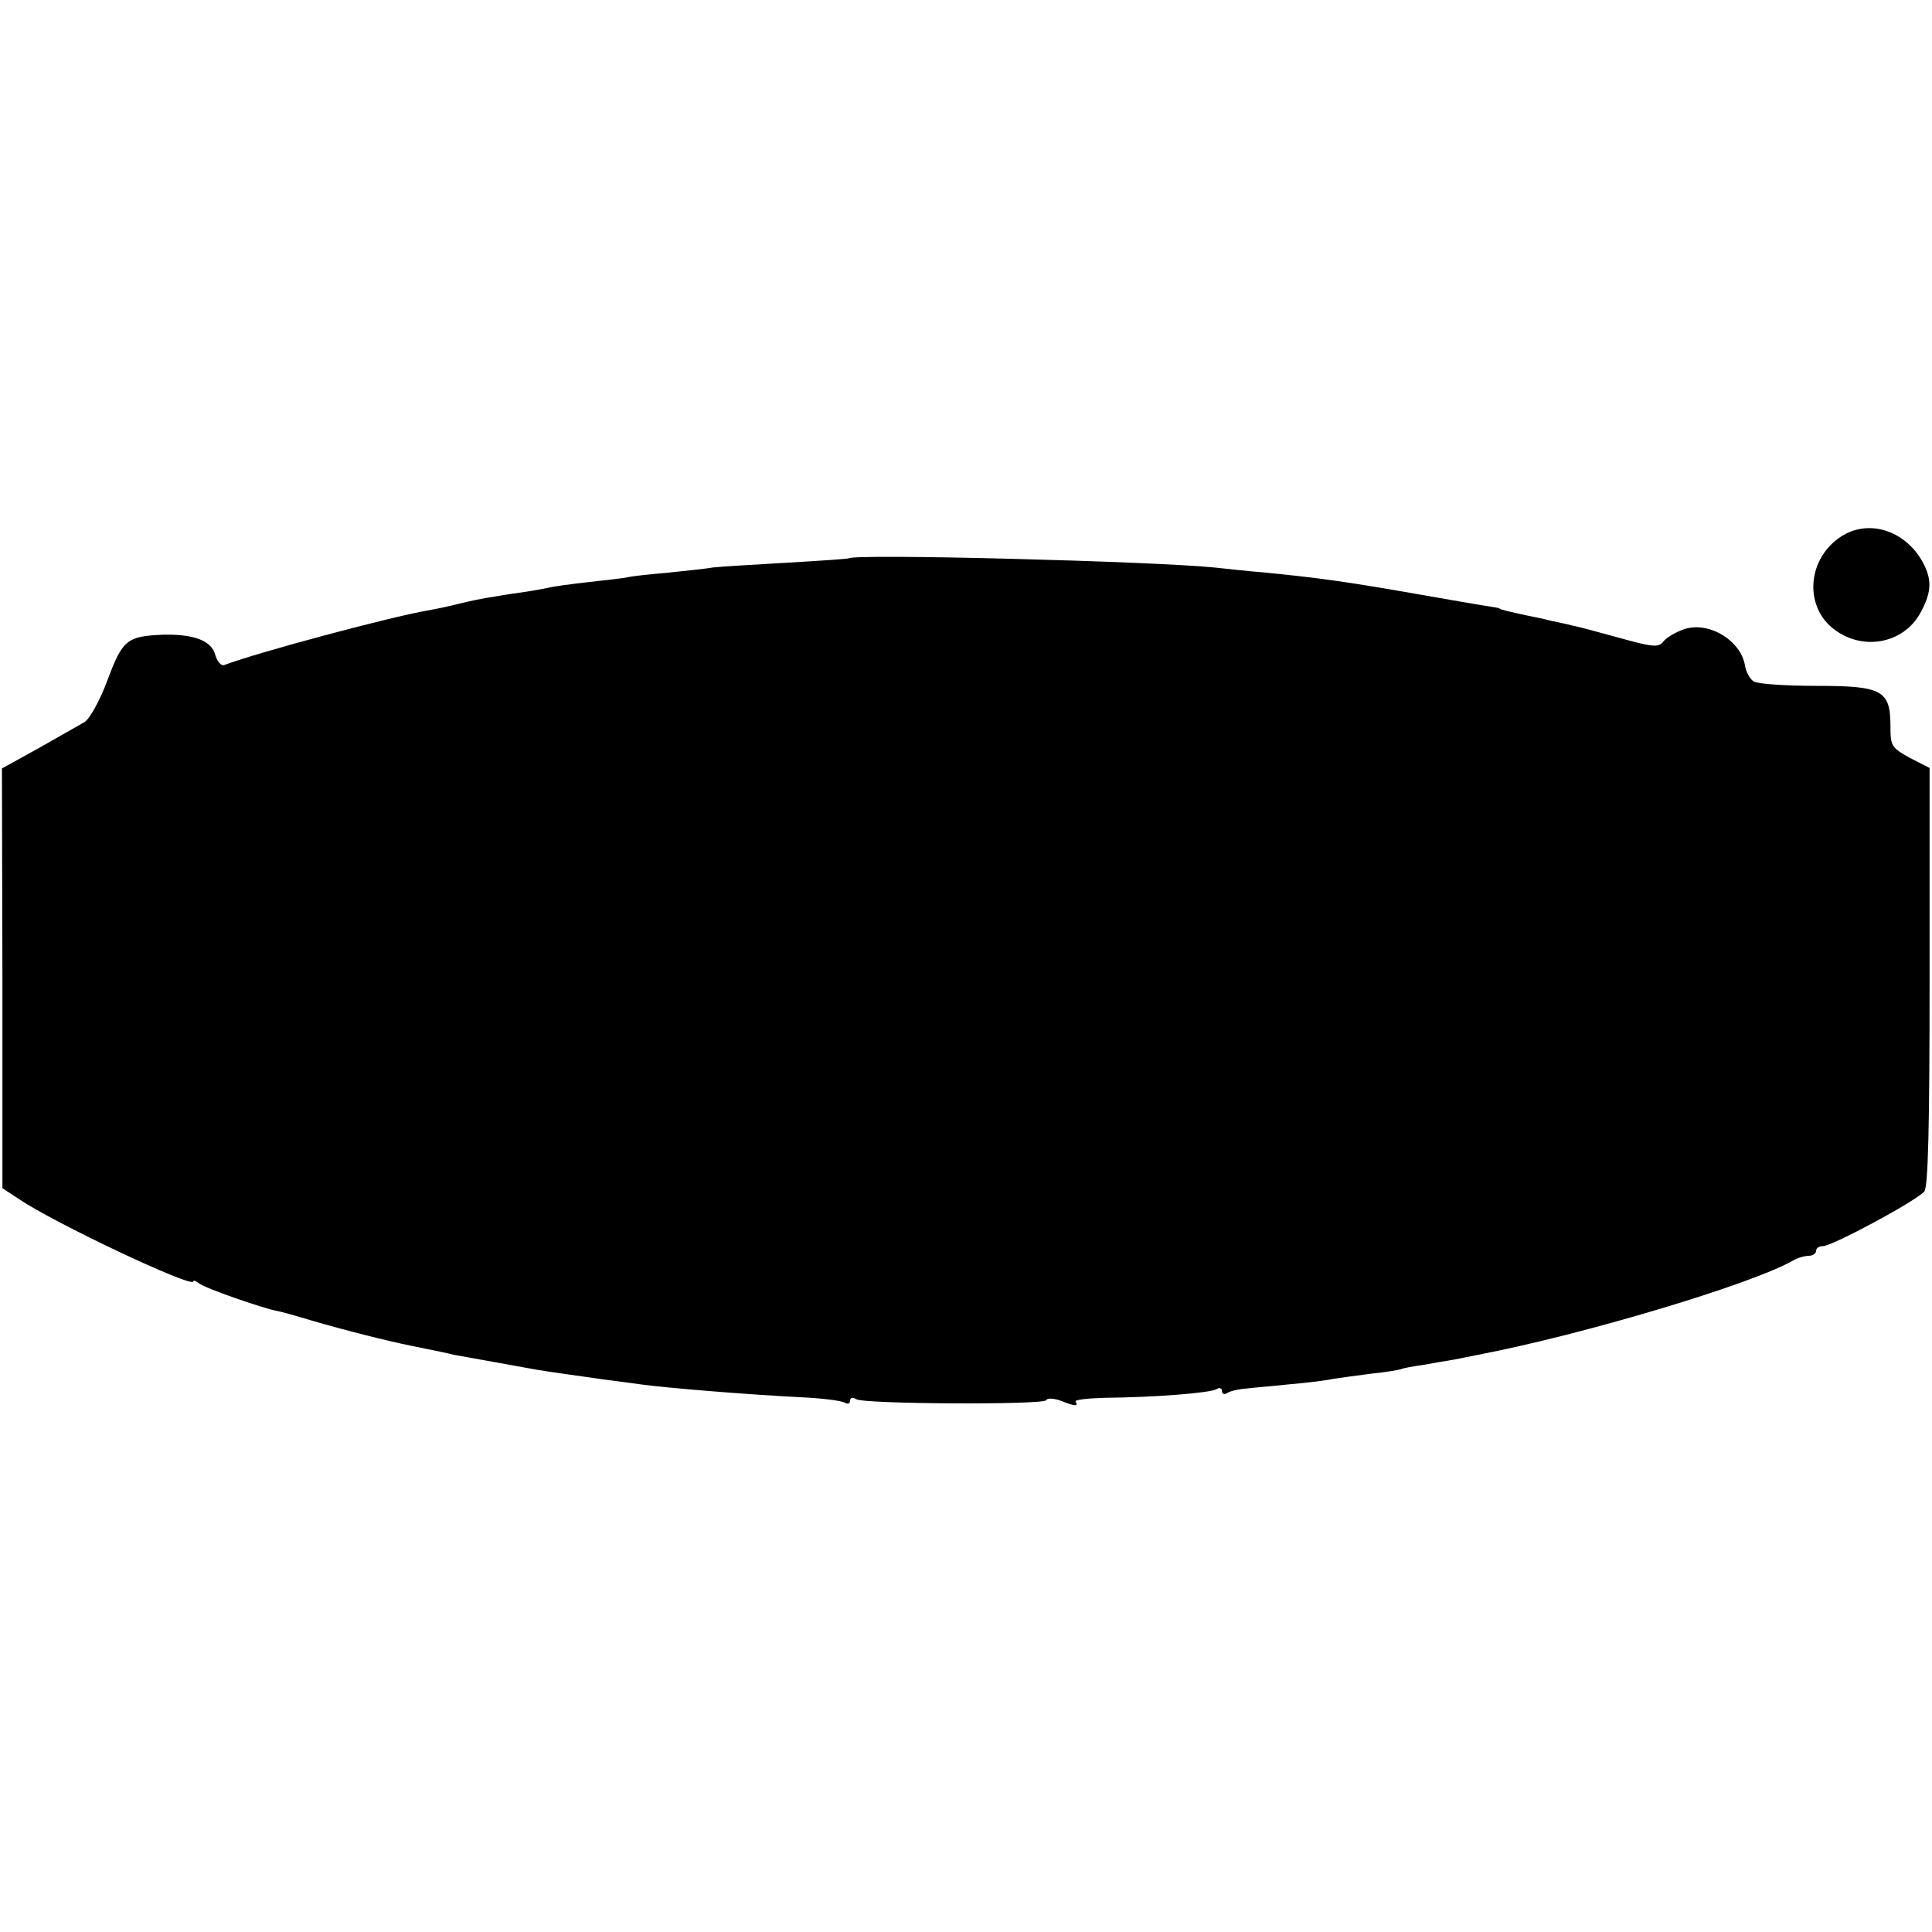 <?xml version="1.0" standalone="no"?>
<!DOCTYPE svg PUBLIC "-//W3C//DTD SVG 20010904//EN"
 "http://www.w3.org/TR/2001/REC-SVG-20010904/DTD/svg10.dtd">
<svg version="1.0" xmlns="http://www.w3.org/2000/svg"
 width="400pt" height="400pt" viewBox="0 0 400 400"
 preserveAspectRatio="xMidYMid meet">
<g transform="translate(0,400) scale(0.1,-0.1)"
fill="#000000" stroke="none">
<path d="M3810 2888 c-71 -48 -75 -150 -7 -195 60 -41 141 -23 174 40 21 39
23 64 7 97 -35 71 -115 98 -174 58z"/>
<path d="M1757 2844 c-1 -1 -58 -5 -127 -9 -69 -4 -138 -8 -155 -10 -16 -3
-59 -7 -95 -11 -36 -3 -72 -7 -80 -9 -8 -2 -44 -6 -80 -10 -36 -4 -74 -9 -85
-12 -11 -2 -31 -6 -45 -8 -14 -2 -43 -6 -65 -10 -22 -3 -55 -10 -75 -15 -19
-5 -48 -11 -65 -14 -76 -13 -353 -87 -421 -113 -6 -2 -14 7 -18 20 -7 30 -43
44 -106 43 -77 -3 -86 -10 -117 -93 -16 -43 -37 -81 -48 -88 -11 -6 -54 -31
-95 -54 l-76 -42 1 -434 0 -435 35 -23 c72 -49 360 -185 360 -170 0 3 6 1 12
-4 12 -10 133 -52 161 -57 7 -1 39 -10 72 -20 72 -21 160 -43 205 -52 20 -4
84 -17 90 -19 5 -1 128 -23 172 -31 30 -5 82 -12 138 -20 25 -3 59 -8 75 -10
49 -7 217 -21 336 -27 42 -2 81 -7 88 -11 6 -4 11 -2 11 4 0 6 5 8 13 3 16
-10 386 -12 393 -2 2 5 16 4 30 -1 30 -12 37 -12 31 -2 -3 4 25 7 61 8 103 1
218 10 231 18 6 4 11 2 11 -4 0 -6 5 -8 11 -4 6 4 23 8 38 9 14 2 55 5 91 9
36 3 76 8 89 11 13 2 49 7 80 11 31 3 58 8 61 9 3 2 24 6 46 9 22 4 51 9 64
11 14 3 36 7 50 10 219 42 566 146 652 195 10 6 25 10 33 10 8 0 15 5 15 10 0
6 6 10 14 10 19 0 189 91 210 113 8 9 11 132 11 444 l0 433 -41 21 c-38 21
-40 25 -40 65 0 75 -17 84 -153 84 -64 0 -122 4 -130 9 -8 5 -16 20 -18 32 -8
53 -76 94 -127 76 -17 -6 -36 -17 -42 -25 -10 -13 -21 -12 -90 7 -43 12 -88
24 -99 26 -11 3 -31 7 -45 10 -14 4 -36 8 -50 11 -14 3 -32 7 -40 9 -8 2 -15
4 -15 5 0 1 -11 3 -25 5 -14 2 -77 13 -140 24 -153 27 -213 35 -325 46 -27 2
-72 7 -100 10 -129 13 -747 29 -758 19z"/>
</g>
</svg>
